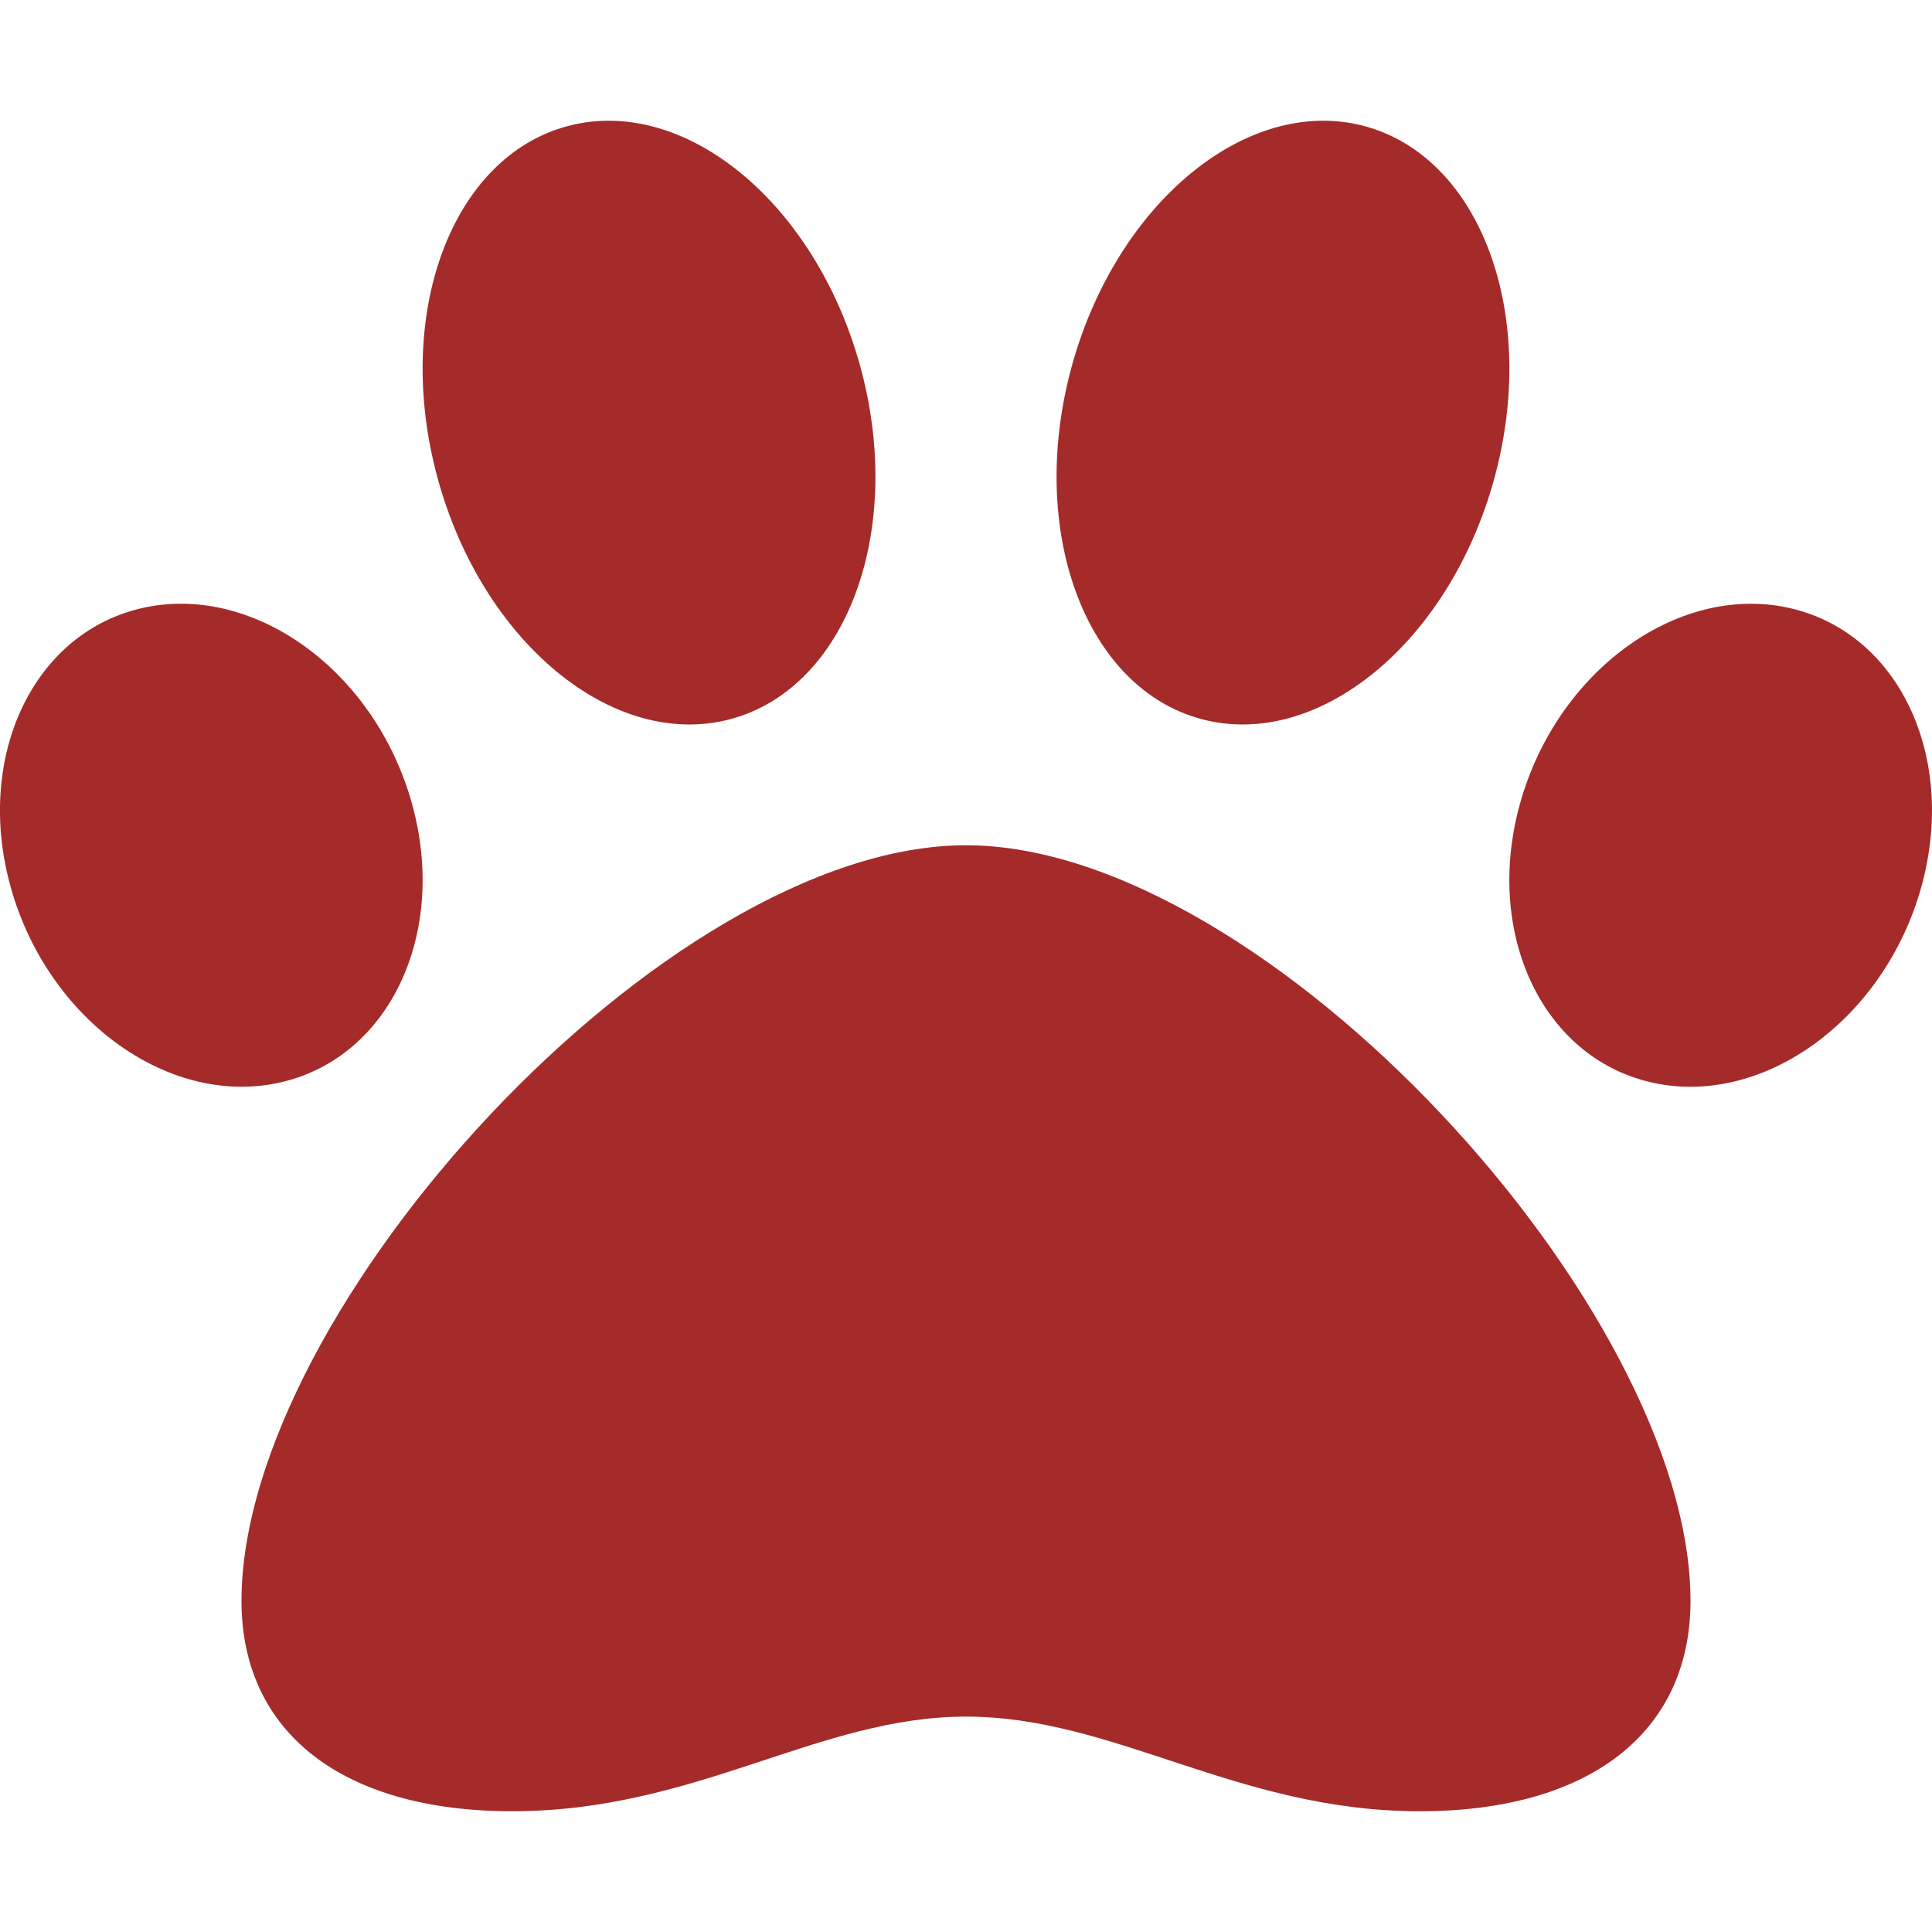 <svg aria-hidden="true" focusable="false" data-prefix="fas" data-icon="paw" class="svg-inline--fa fa-paw fa-w-16" role="img" xmlns="http://www.w3.org/2000/svg" viewBox="0 0 512 512">

  <path fill="#A52A2A" d="M256 224c-79.41 0-192 122.76-192 200.25 0 34.9 26.81 55.75 71.74 55.75 48.84 0 81.09-25.08 120.26-25.08 39.51 0 71.85 25.08 120.26 25.08 44.93 0 71.74-20.85 71.74-55.75C448 346.76 335.41 224 256 224zm-147.28-12.61c-10.4-34.65-42.44-57.09-71.56-50.13-29.12 6.96-44.29 40.69-33.89 75.34 10.4 34.65 42.44 57.09 71.56 50.13 29.12-6.96 44.29-40.69 33.89-75.34zm84.72-20.78c30.94-8.14 46.42-49.94 34.58-93.36s-46.52-72.01-77.46-63.87-46.42 49.94-34.58 93.36c11.84 43.42 46.53 72.02 77.46 63.87zm281.39-29.34c-29.12-6.96-61.15 15.48-71.56 50.13-10.4 34.65 4.77 68.38 33.89 75.34 29.12 6.96 61.15-15.48 71.56-50.13 10.4-34.65-4.77-68.38-33.89-75.34zm-156.27 29.34c30.94 8.14 65.62-20.45 77.46-63.87 11.84-43.42-3.64-85.21-34.58-93.36s-65.62 20.45-77.46 63.87c-11.84 43.42 3.64 85.22 34.58 93.36z">
  </path>

</svg>

